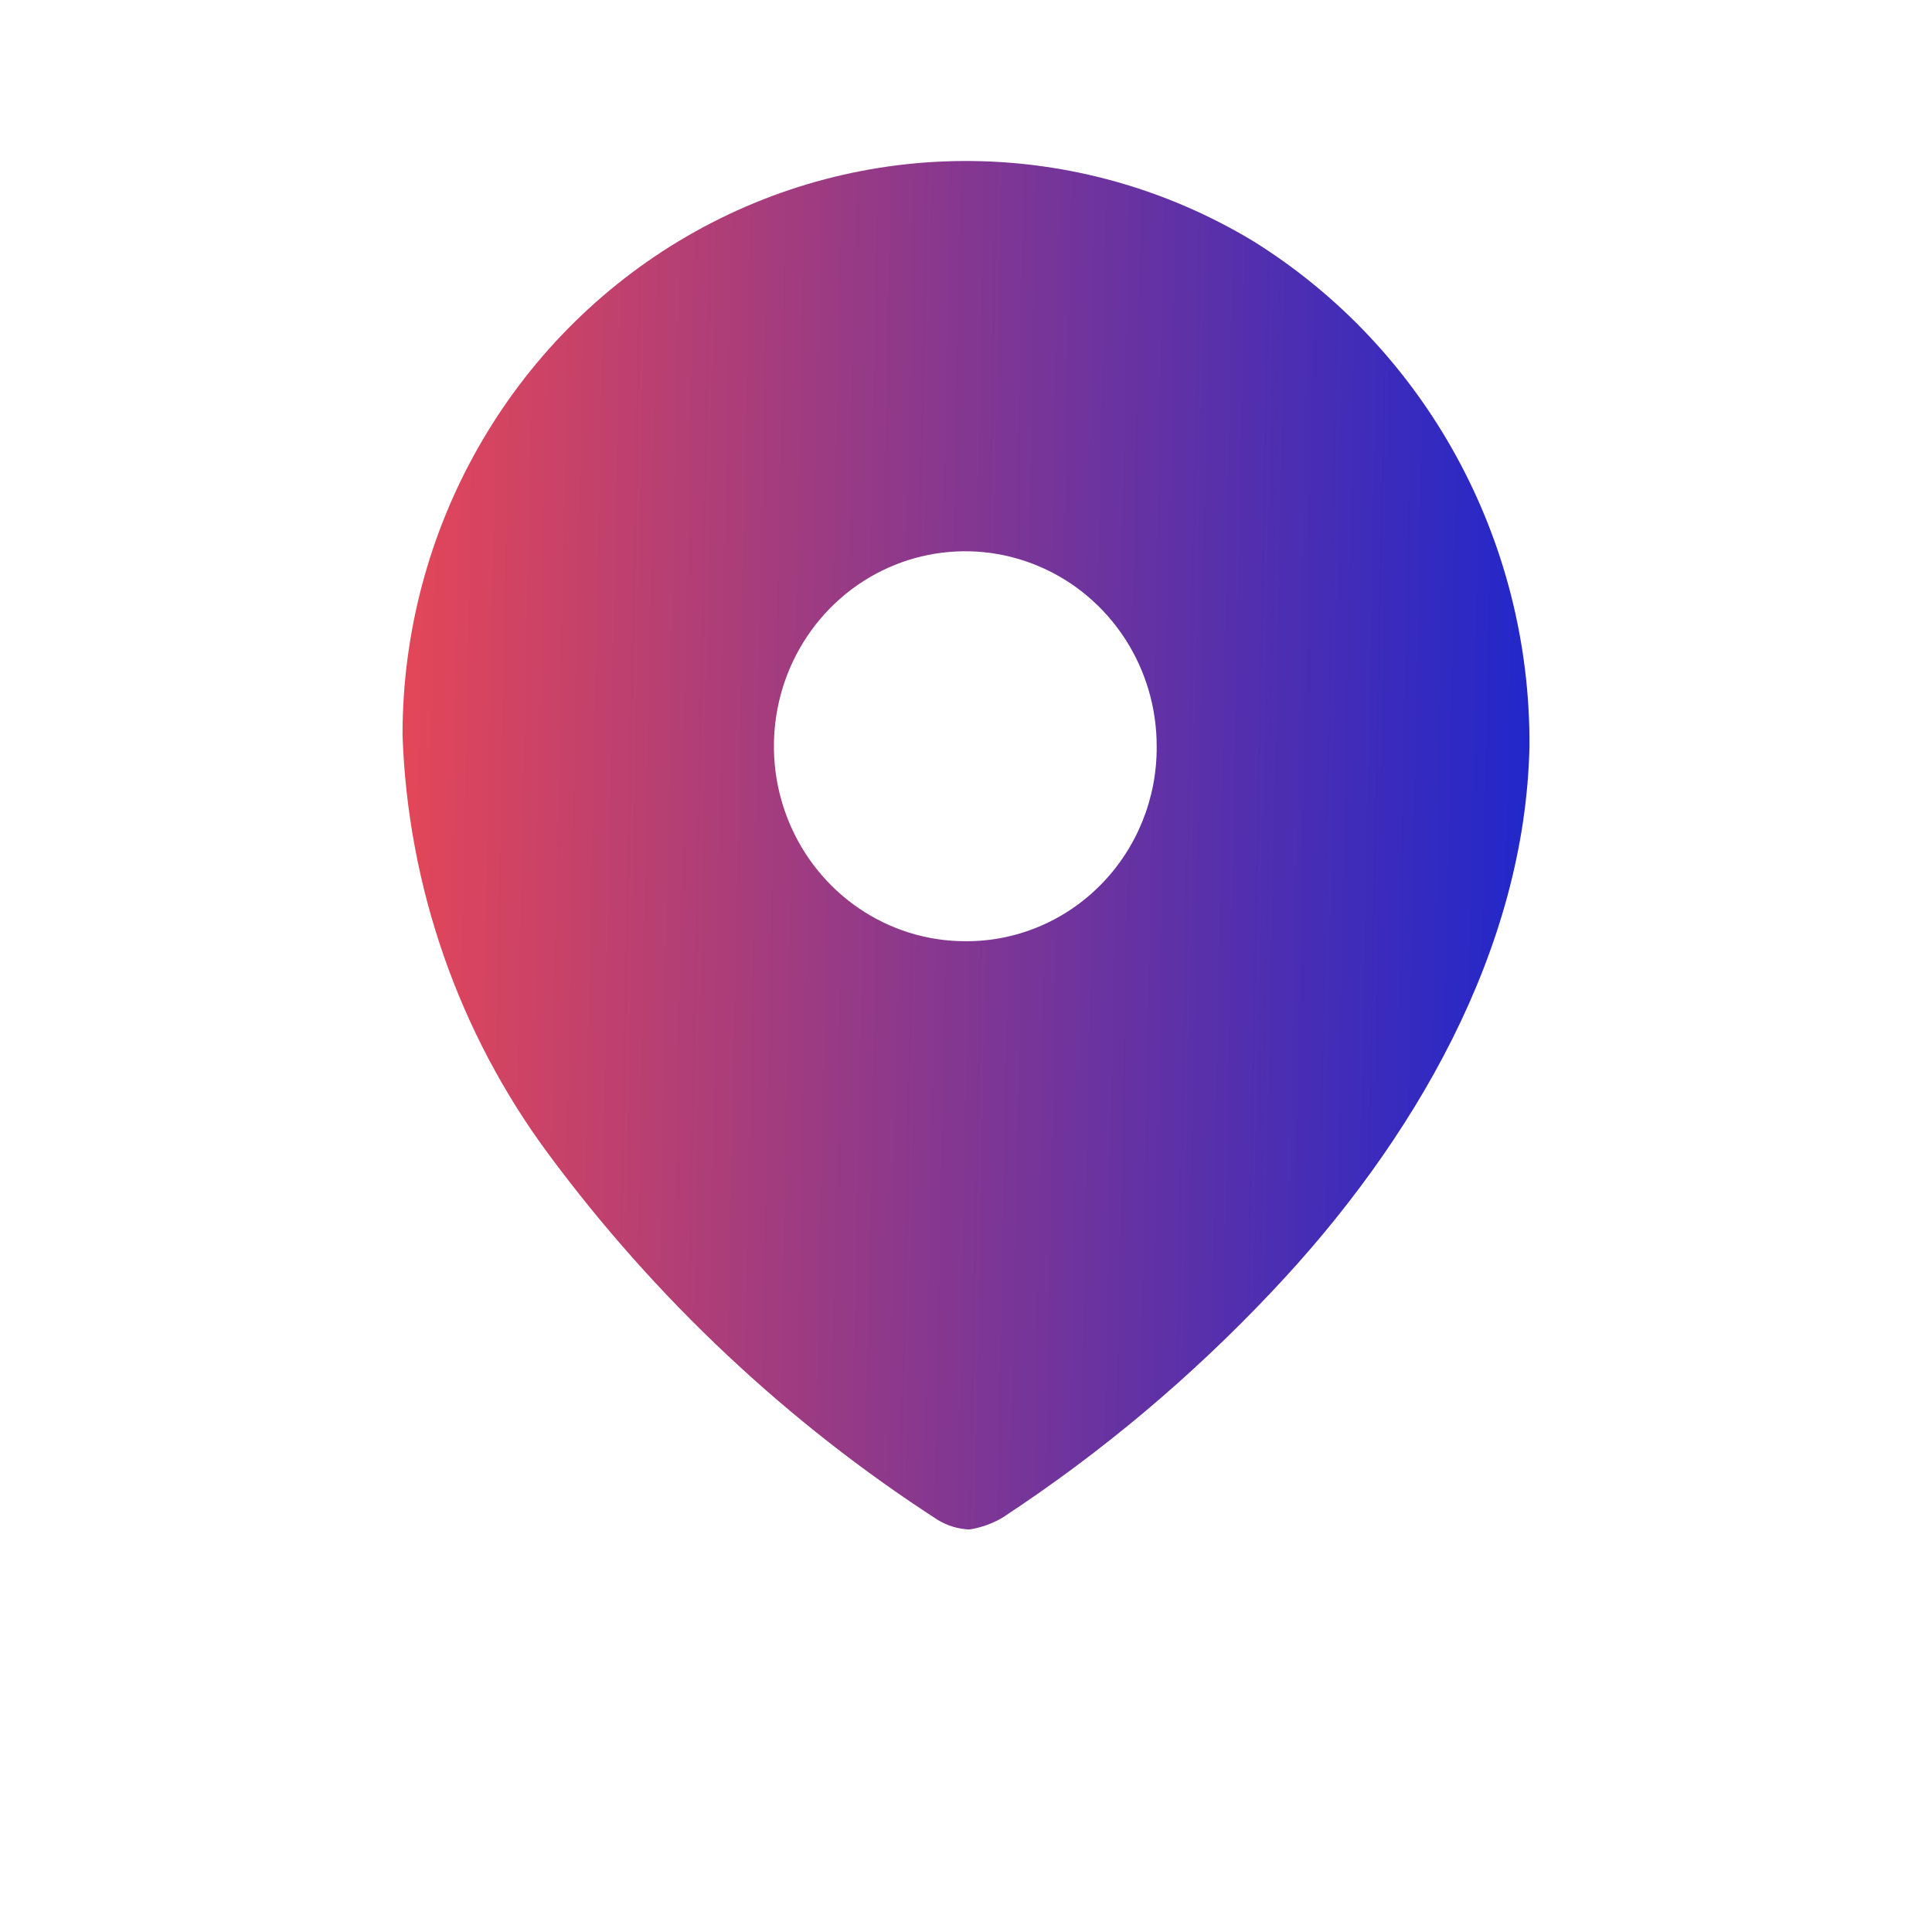 <svg width="23" height="23" viewBox="0 0 23 23" fill="none" xmlns="http://www.w3.org/2000/svg">
<path fill-rule="evenodd" clip-rule="evenodd" d="M8.176 2.814C10.27 1.598 12.843 1.619 14.918 2.87C16.971 4.147 18.22 6.425 18.208 8.876C18.16 11.31 16.822 13.599 15.149 15.368C14.183 16.394 13.103 17.301 11.93 18.07C11.809 18.14 11.677 18.187 11.54 18.208C11.408 18.203 11.279 18.164 11.165 18.095C9.375 16.938 7.804 15.462 6.528 13.737C5.461 12.297 4.855 10.557 4.792 8.754C4.79 6.298 6.082 4.031 8.176 2.814ZM9.386 9.77C9.738 10.638 10.569 11.205 11.492 11.205C12.096 11.209 12.677 10.967 13.105 10.532C13.533 10.098 13.773 9.507 13.77 8.892C13.774 7.952 13.22 7.103 12.369 6.742C11.518 6.38 10.537 6.576 9.883 7.239C9.23 7.903 9.034 8.902 9.386 9.77Z" fill="url(#paint0_linear_56_994)"/>
<defs>
<linearGradient id="paint0_linear_56_994" x1="3.29" y1="1.917" x2="18.471" y2="2.217" gradientUnits="userSpaceOnUse">
<stop stop-color="#FB4A4A"/>
<stop offset="1" stop-color="#2027CC"/>
</linearGradient>
</defs>
</svg>
